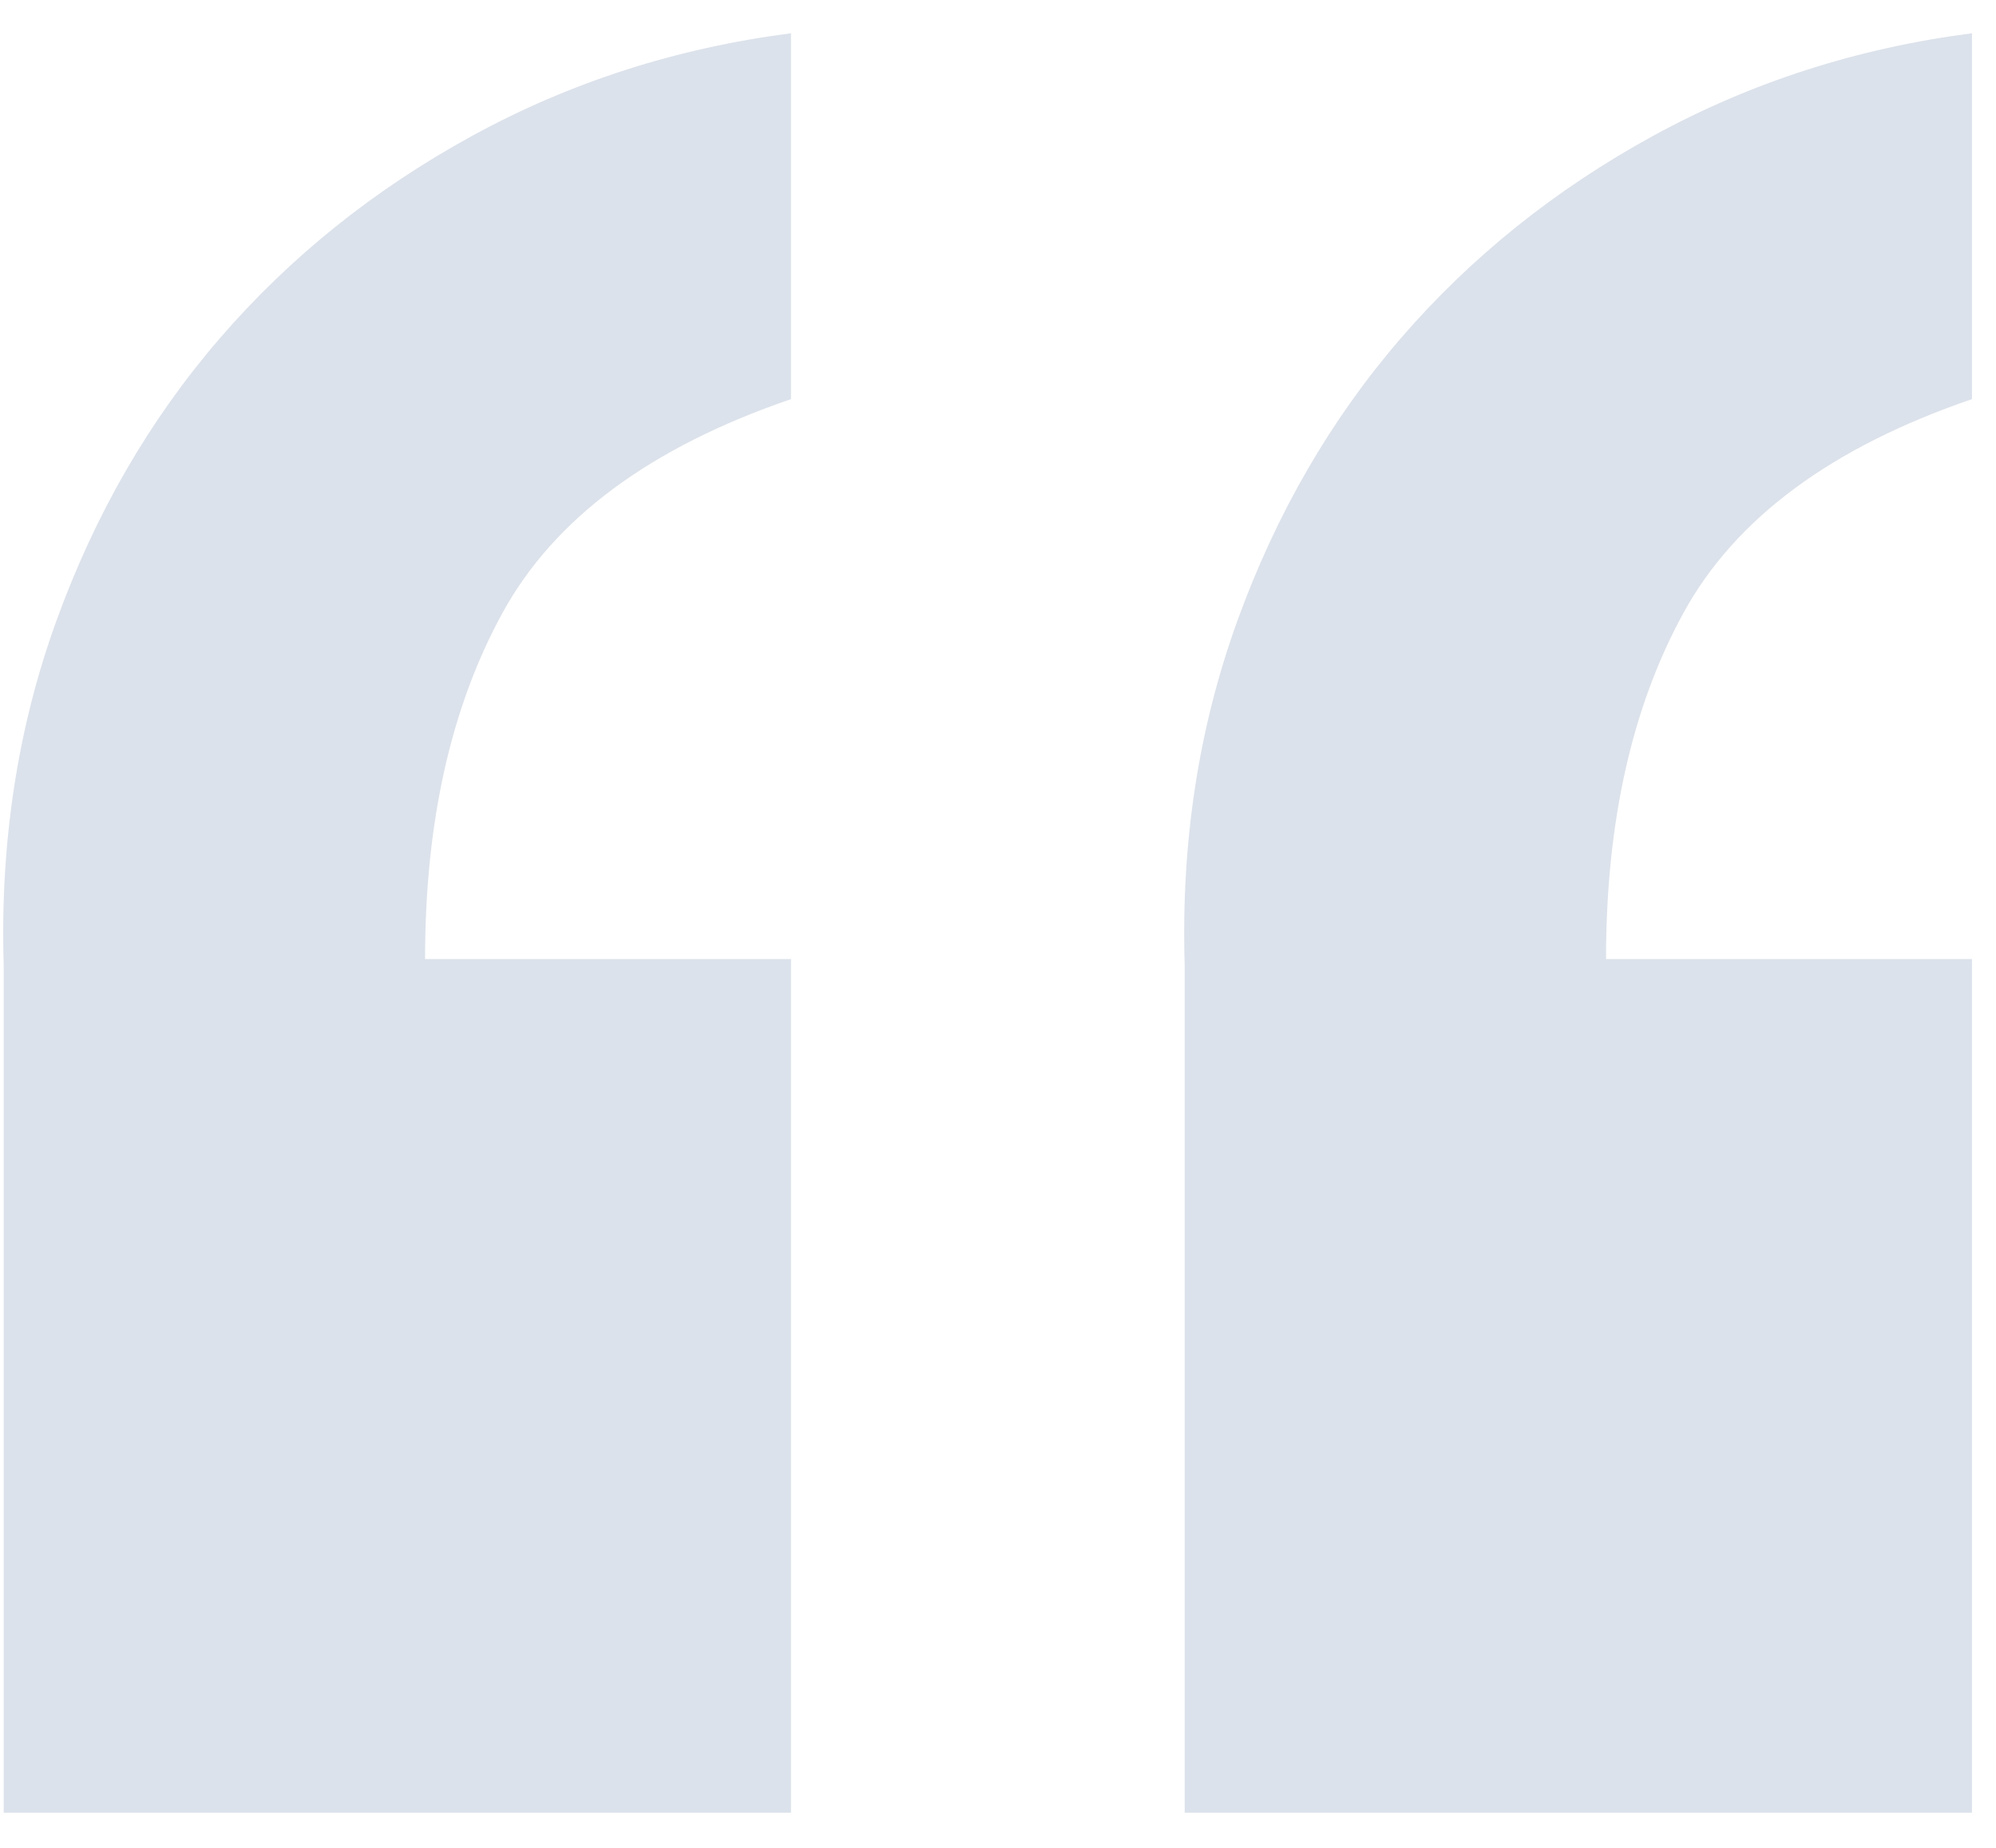 <?xml version="1.0" encoding="UTF-8"?>
<svg width="54px" height="50px" viewBox="0 0 54 50" version="1.1" xmlns="http://www.w3.org/2000/svg" xmlns:xlink="http://www.w3.org/1999/xlink">
    <!-- Generator: Sketch 48.1 (47250) - http://www.bohemiancoding.com/sketch -->
    <title>“ copy</title>
    <desc>Created with Sketch.</desc>
    <defs></defs>
    <g id="integrate-email" stroke="none" stroke-width="1" fill="none" fill-rule="evenodd" transform="translate(-787, -4232)">
        <g id="testimonial" transform="translate(0, 4114)" fill="#DCE2EB">
            <g id="content" transform="translate(779, 118)">
                <path d="M29.4,49.05 L29.4,25.95 L19.5,25.95 C19.5,22.25 20.2,19.125 21.6,16.575 C23,14.025 25.6,12.1 29.4,10.8 L29.4,0.9 C26.3,1.3 23.425,2.225 20.775,3.675 C18.125,5.125 15.85,6.95 13.95,9.15 C12.05,11.35 10.575,13.9 9.525,16.8 C8.475,19.7 8,22.8 8.1,26.1 L8.1,49.05 L29.4,49.05 Z M61.35,49.05 L61.35,25.95 L51.45,25.95 C51.45,22.25 52.15,19.125 53.55,16.575 C54.95,14.025 57.55,12.1 61.35,10.8 L61.35,0.9 C58.25,1.3 55.375,2.225 52.725,3.675 C50.075,5.125 47.8,6.95 45.9,9.15 C44,11.35 42.525,13.9 41.475,16.8 C40.425,19.7 39.95,22.8 40.05,26.1 L40.05,49.05 L61.35,49.05 Z" id="“-copy"></path>
            </g>
        </g>
    </g>
</svg>